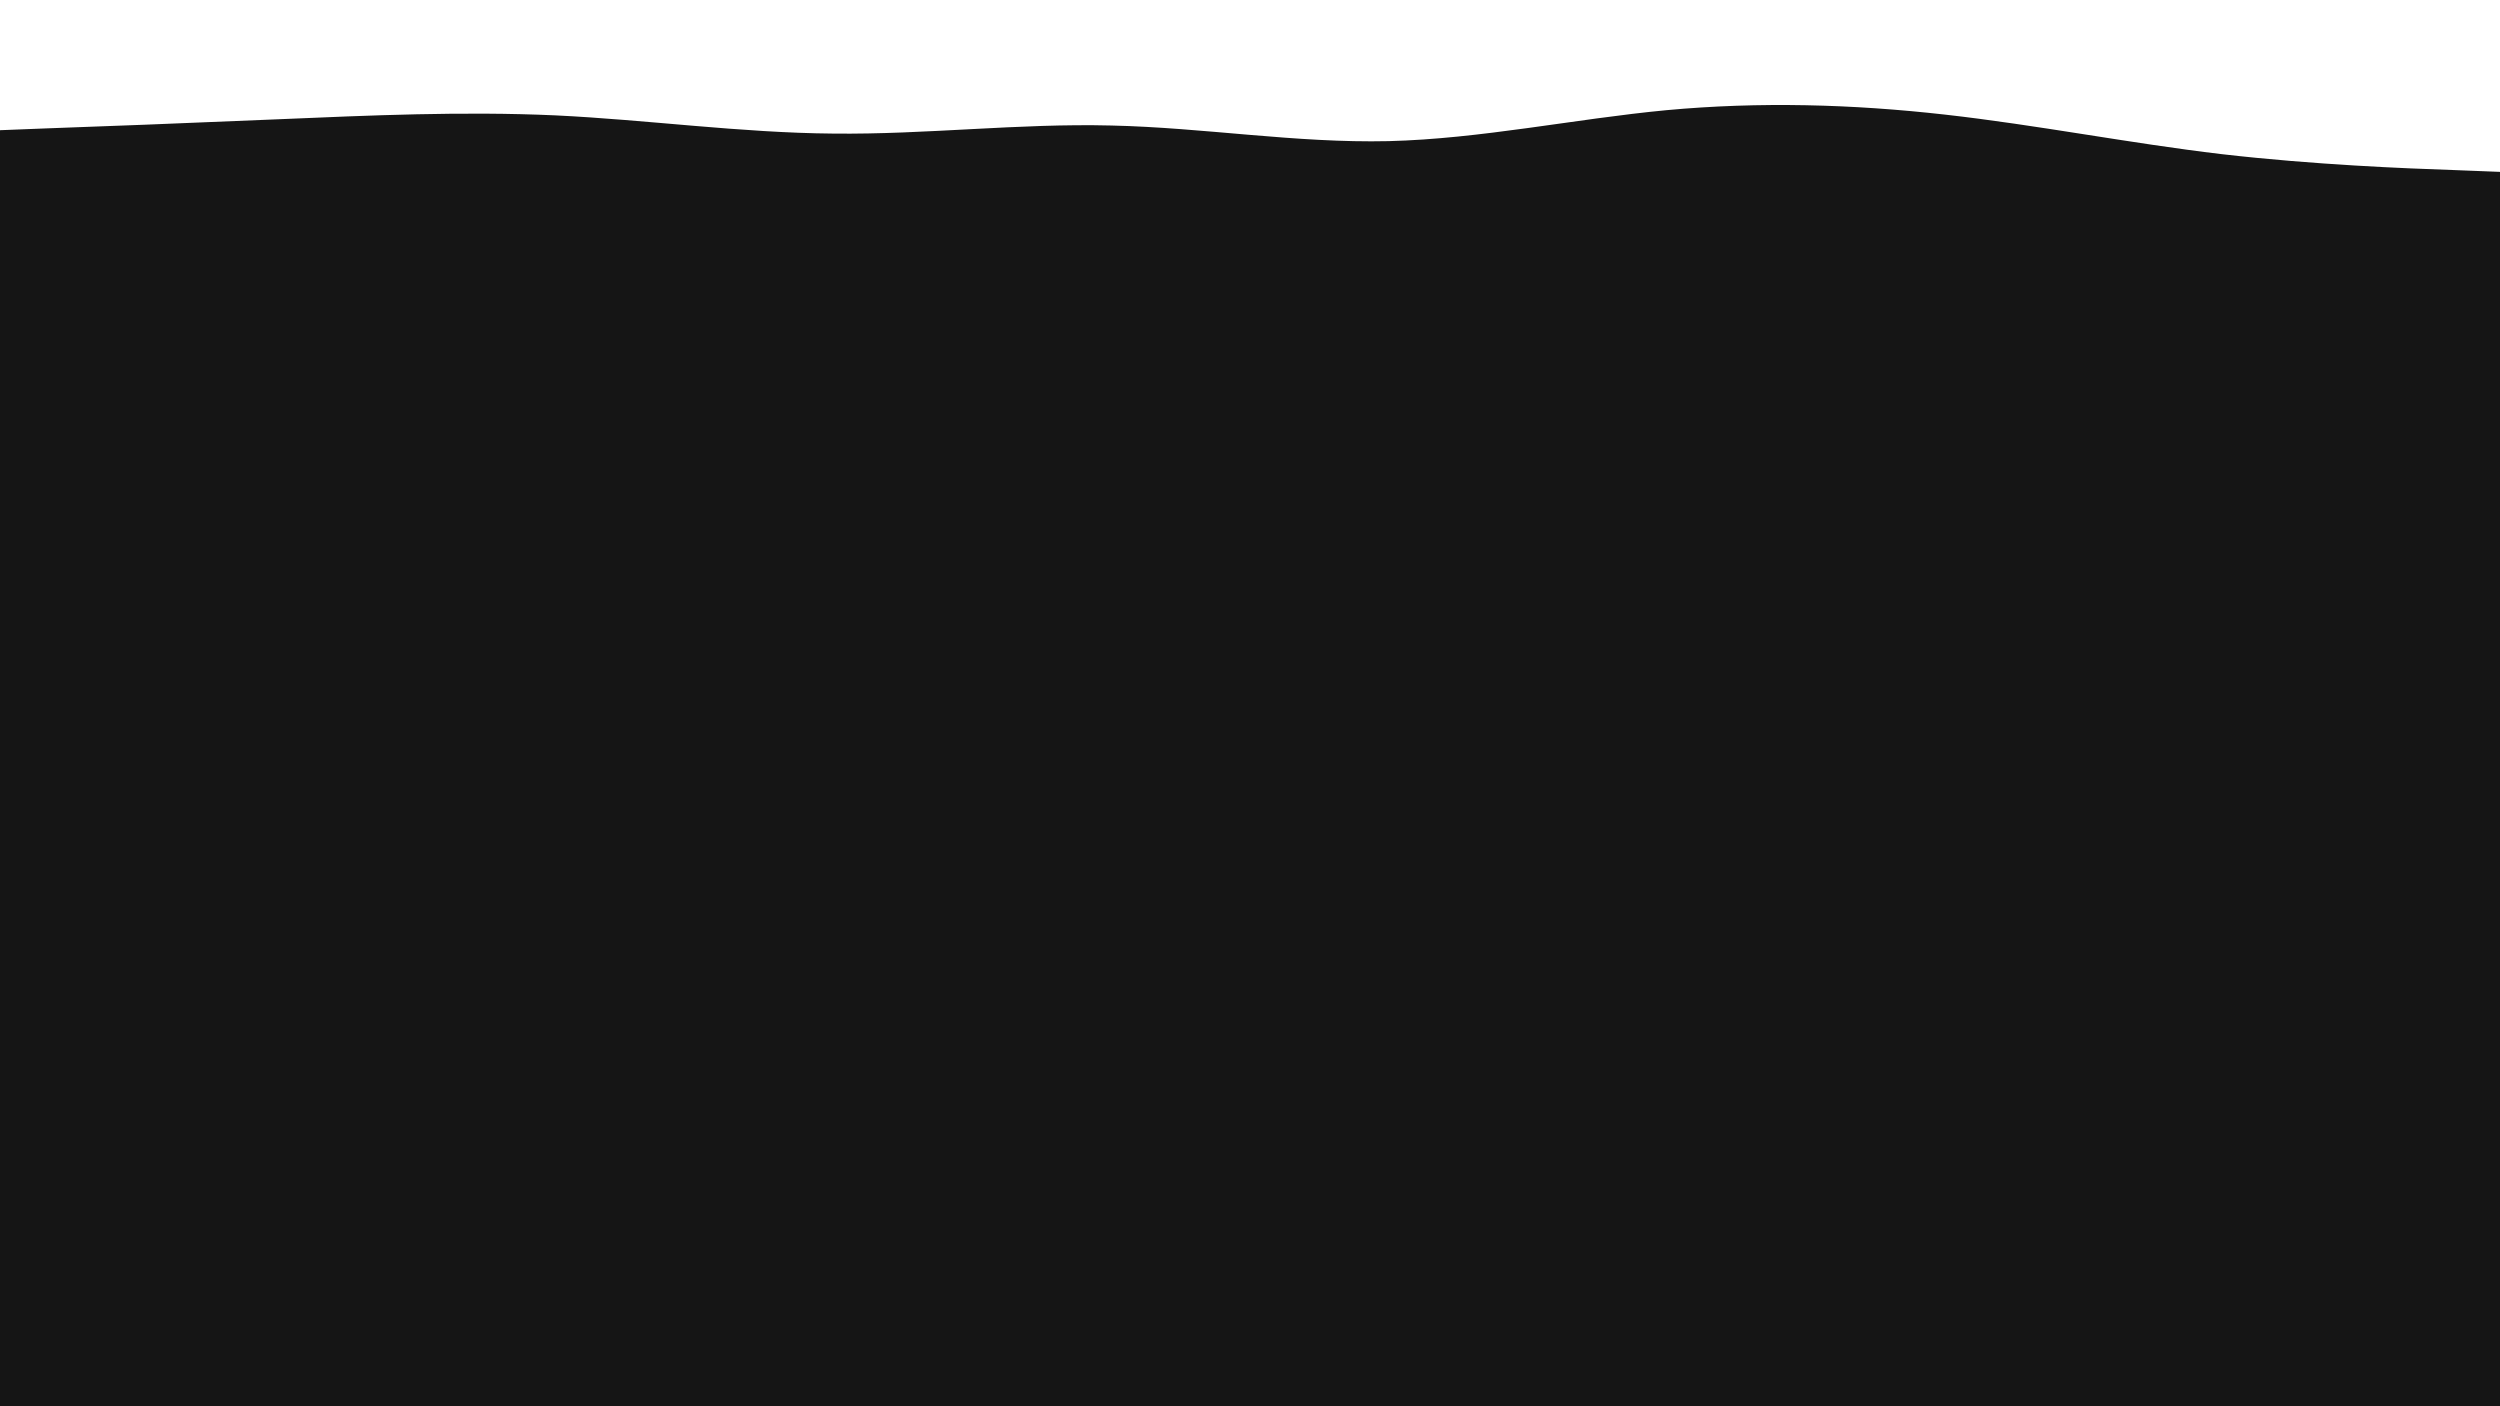 <svg id="visual" viewBox="0 0 960 540" width="960" height="540" xmlns="http://www.w3.org/2000/svg" xmlns:xlink="http://www.w3.org/1999/xlink" version="1.1"><rect x="0" y="0" width="960" height="540" fill="#151515"></rect><path d="M0 50L17.8 49.3C35.7 48.7 71.3 47.3 106.8 45.8C142.3 44.3 177.7 42.7 213.2 44.3C248.7 46 284.3 51 320 51.3C355.7 51.7 391.3 47.3 426.8 48.2C462.3 49 497.7 55 533.2 54.2C568.7 53.3 604.3 45.7 640 42.3C675.7 39 711.3 40 746.8 44C782.3 48 817.7 55 853.2 59.2C888.7 63.3 924.3 64.7 942.2 65.3L960 66L960 0L942.2 0C924.3 0 888.7 0 853.2 0C817.7 0 782.3 0 746.8 0C711.3 0 675.7 0 640 0C604.3 0 568.7 0 533.2 0C497.7 0 462.3 0 426.8 0C391.3 0 355.7 0 320 0C284.3 0 248.7 0 213.2 0C177.7 0 142.3 0 106.8 0C71.3 0 35.7 0 17.8 0L0 0Z" fill="#ffffff" stroke-linecap="round" stroke-linejoin="miter"></path></svg>